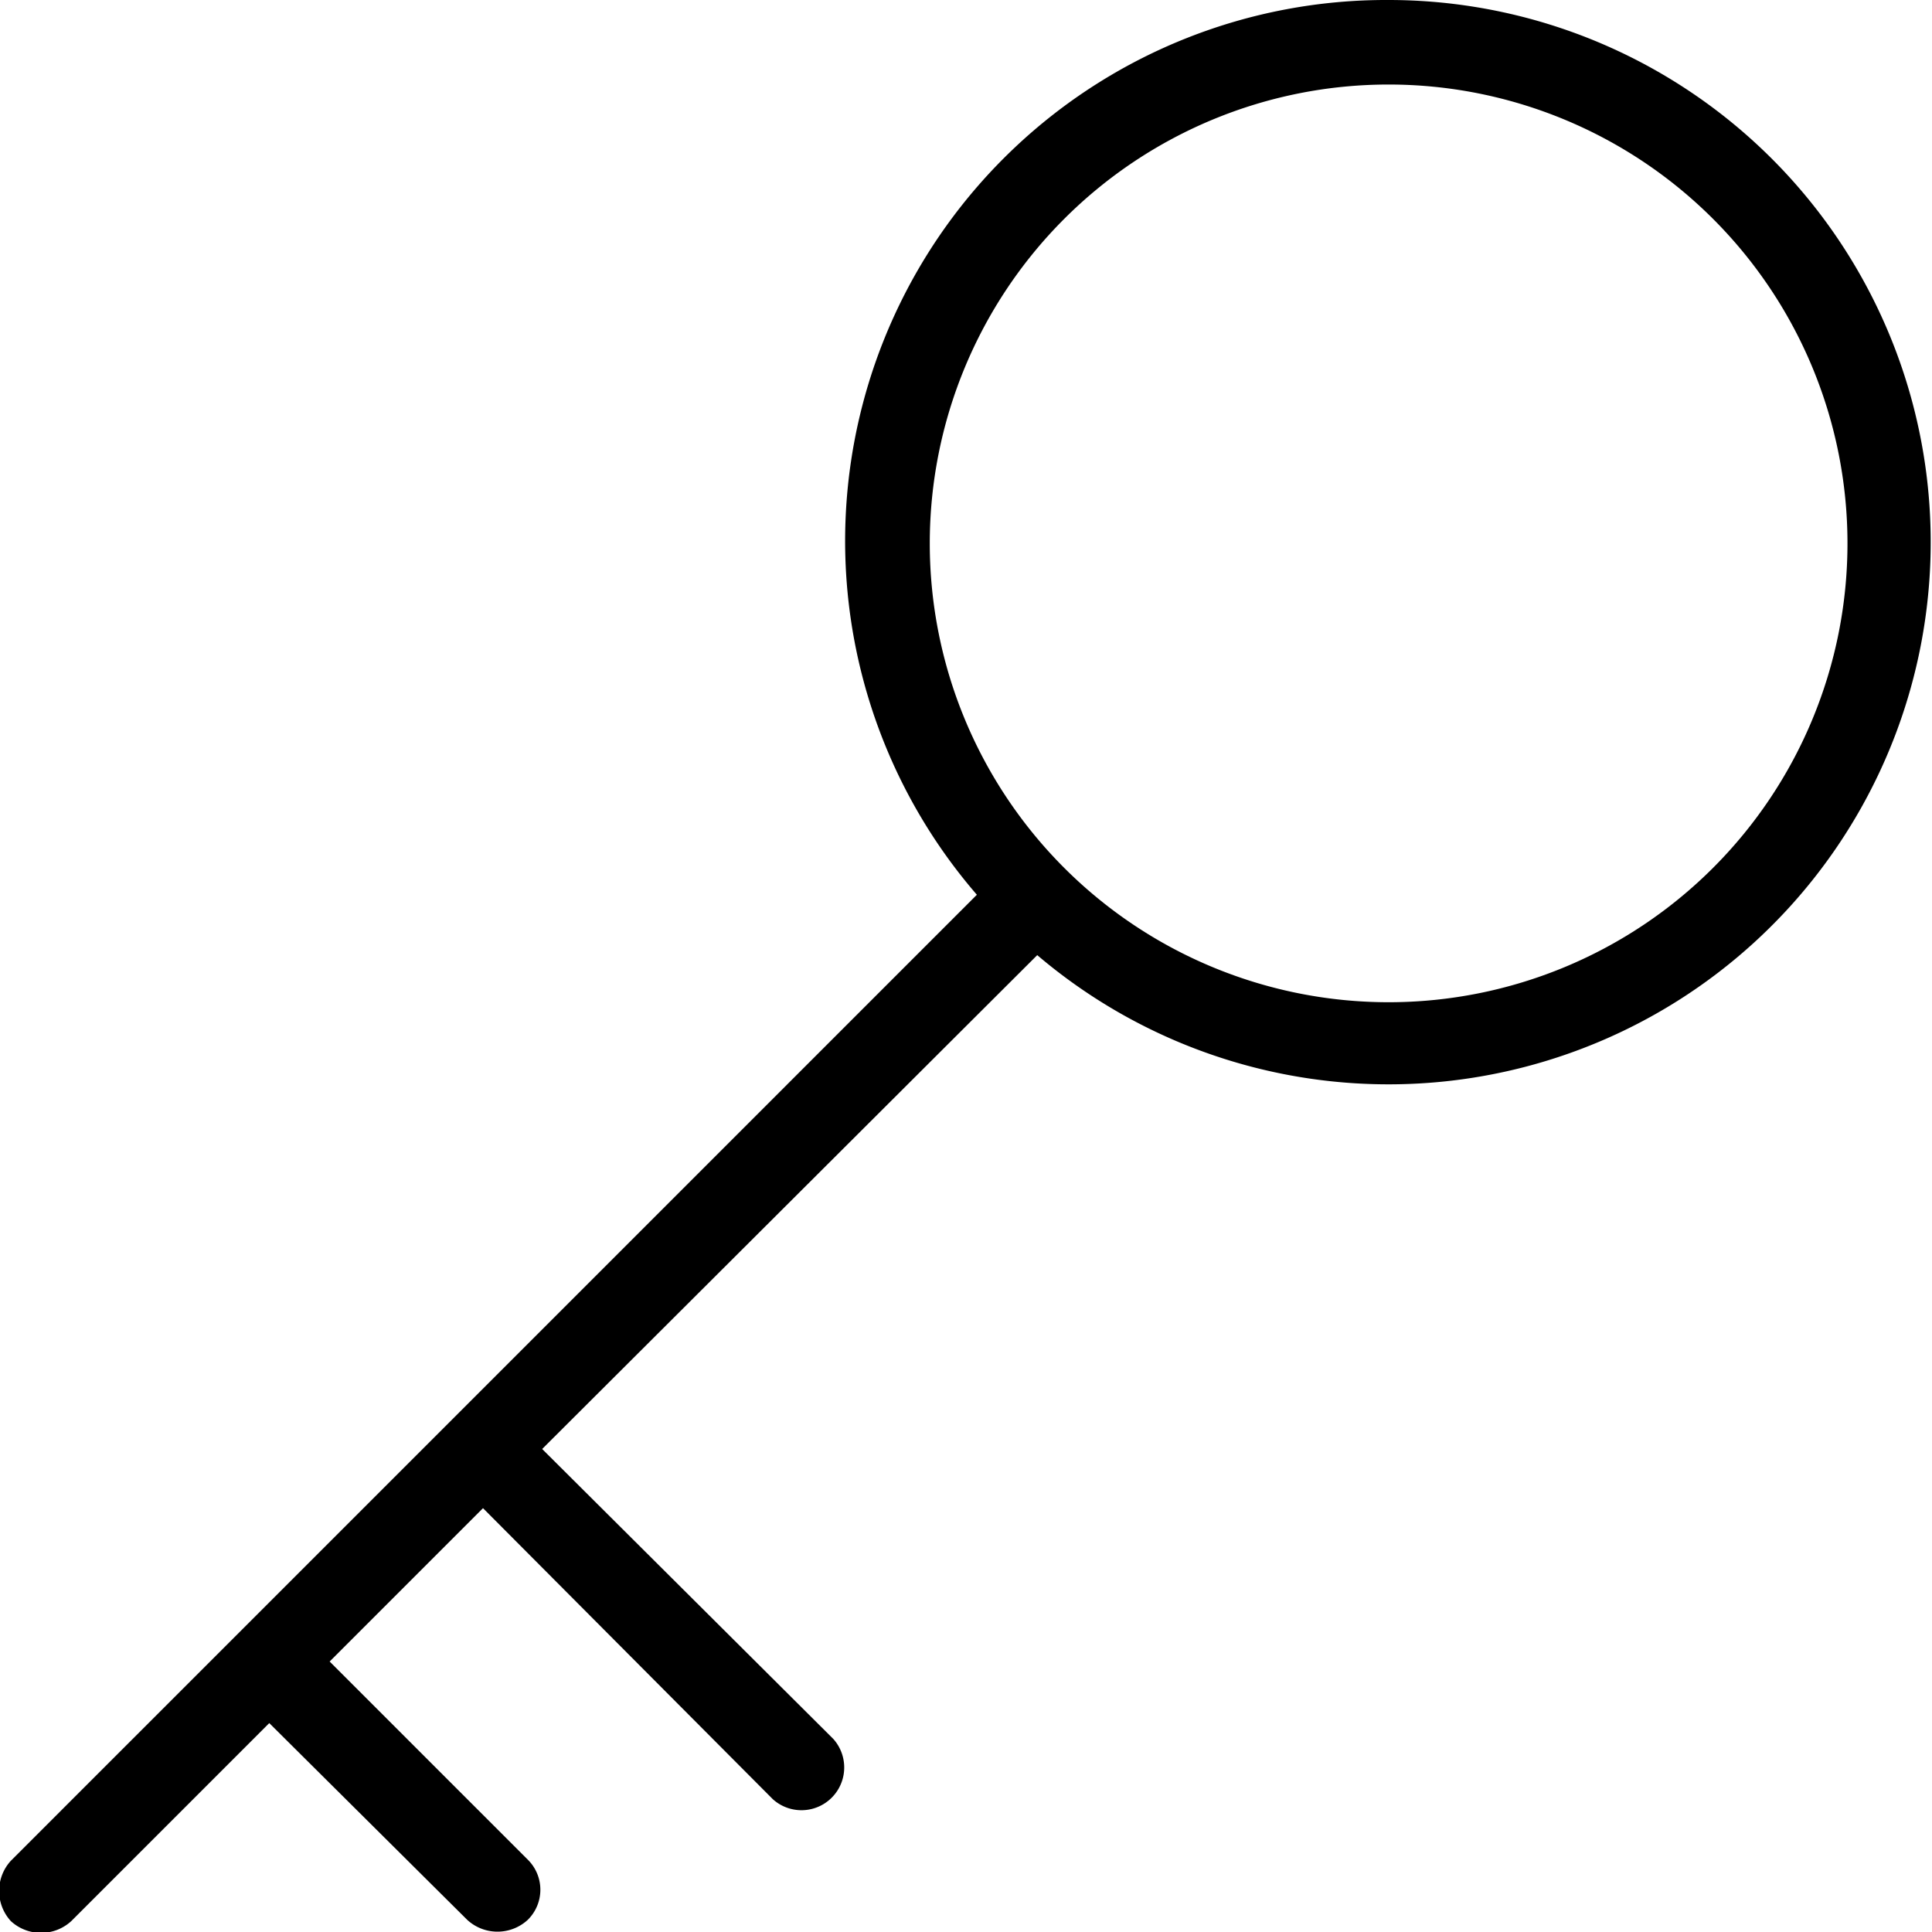 <svg id="Layer_1" data-name="Layer 1" xmlns="http://www.w3.org/2000/svg" viewBox="0 0 16 16">
  <title>key_16px</title>
  <path d="M11.5,0A4.48,4.48,0,0,0,8.09,7.41l-8,8a.37.37,0,0,0,0,.5.37.37,0,0,0,.5,0l1.64-1.64L3.87,15.9a.37.37,0,0,0,.5,0,.35.35,0,0,0,.005-.495L4.37,15.4,2.73,13.76,4,12.49,6.4,14.9a.354.354,0,0,0,.5-.5L4.49,12l4.1-4.09A4.49,4.49,0,1,0,11.5,0Zm0,8.3a3.8,3.8,0,1,1,3.8-3.8,3.8,3.8,0,0,1-3.8,3.8Z"/>
</svg>
